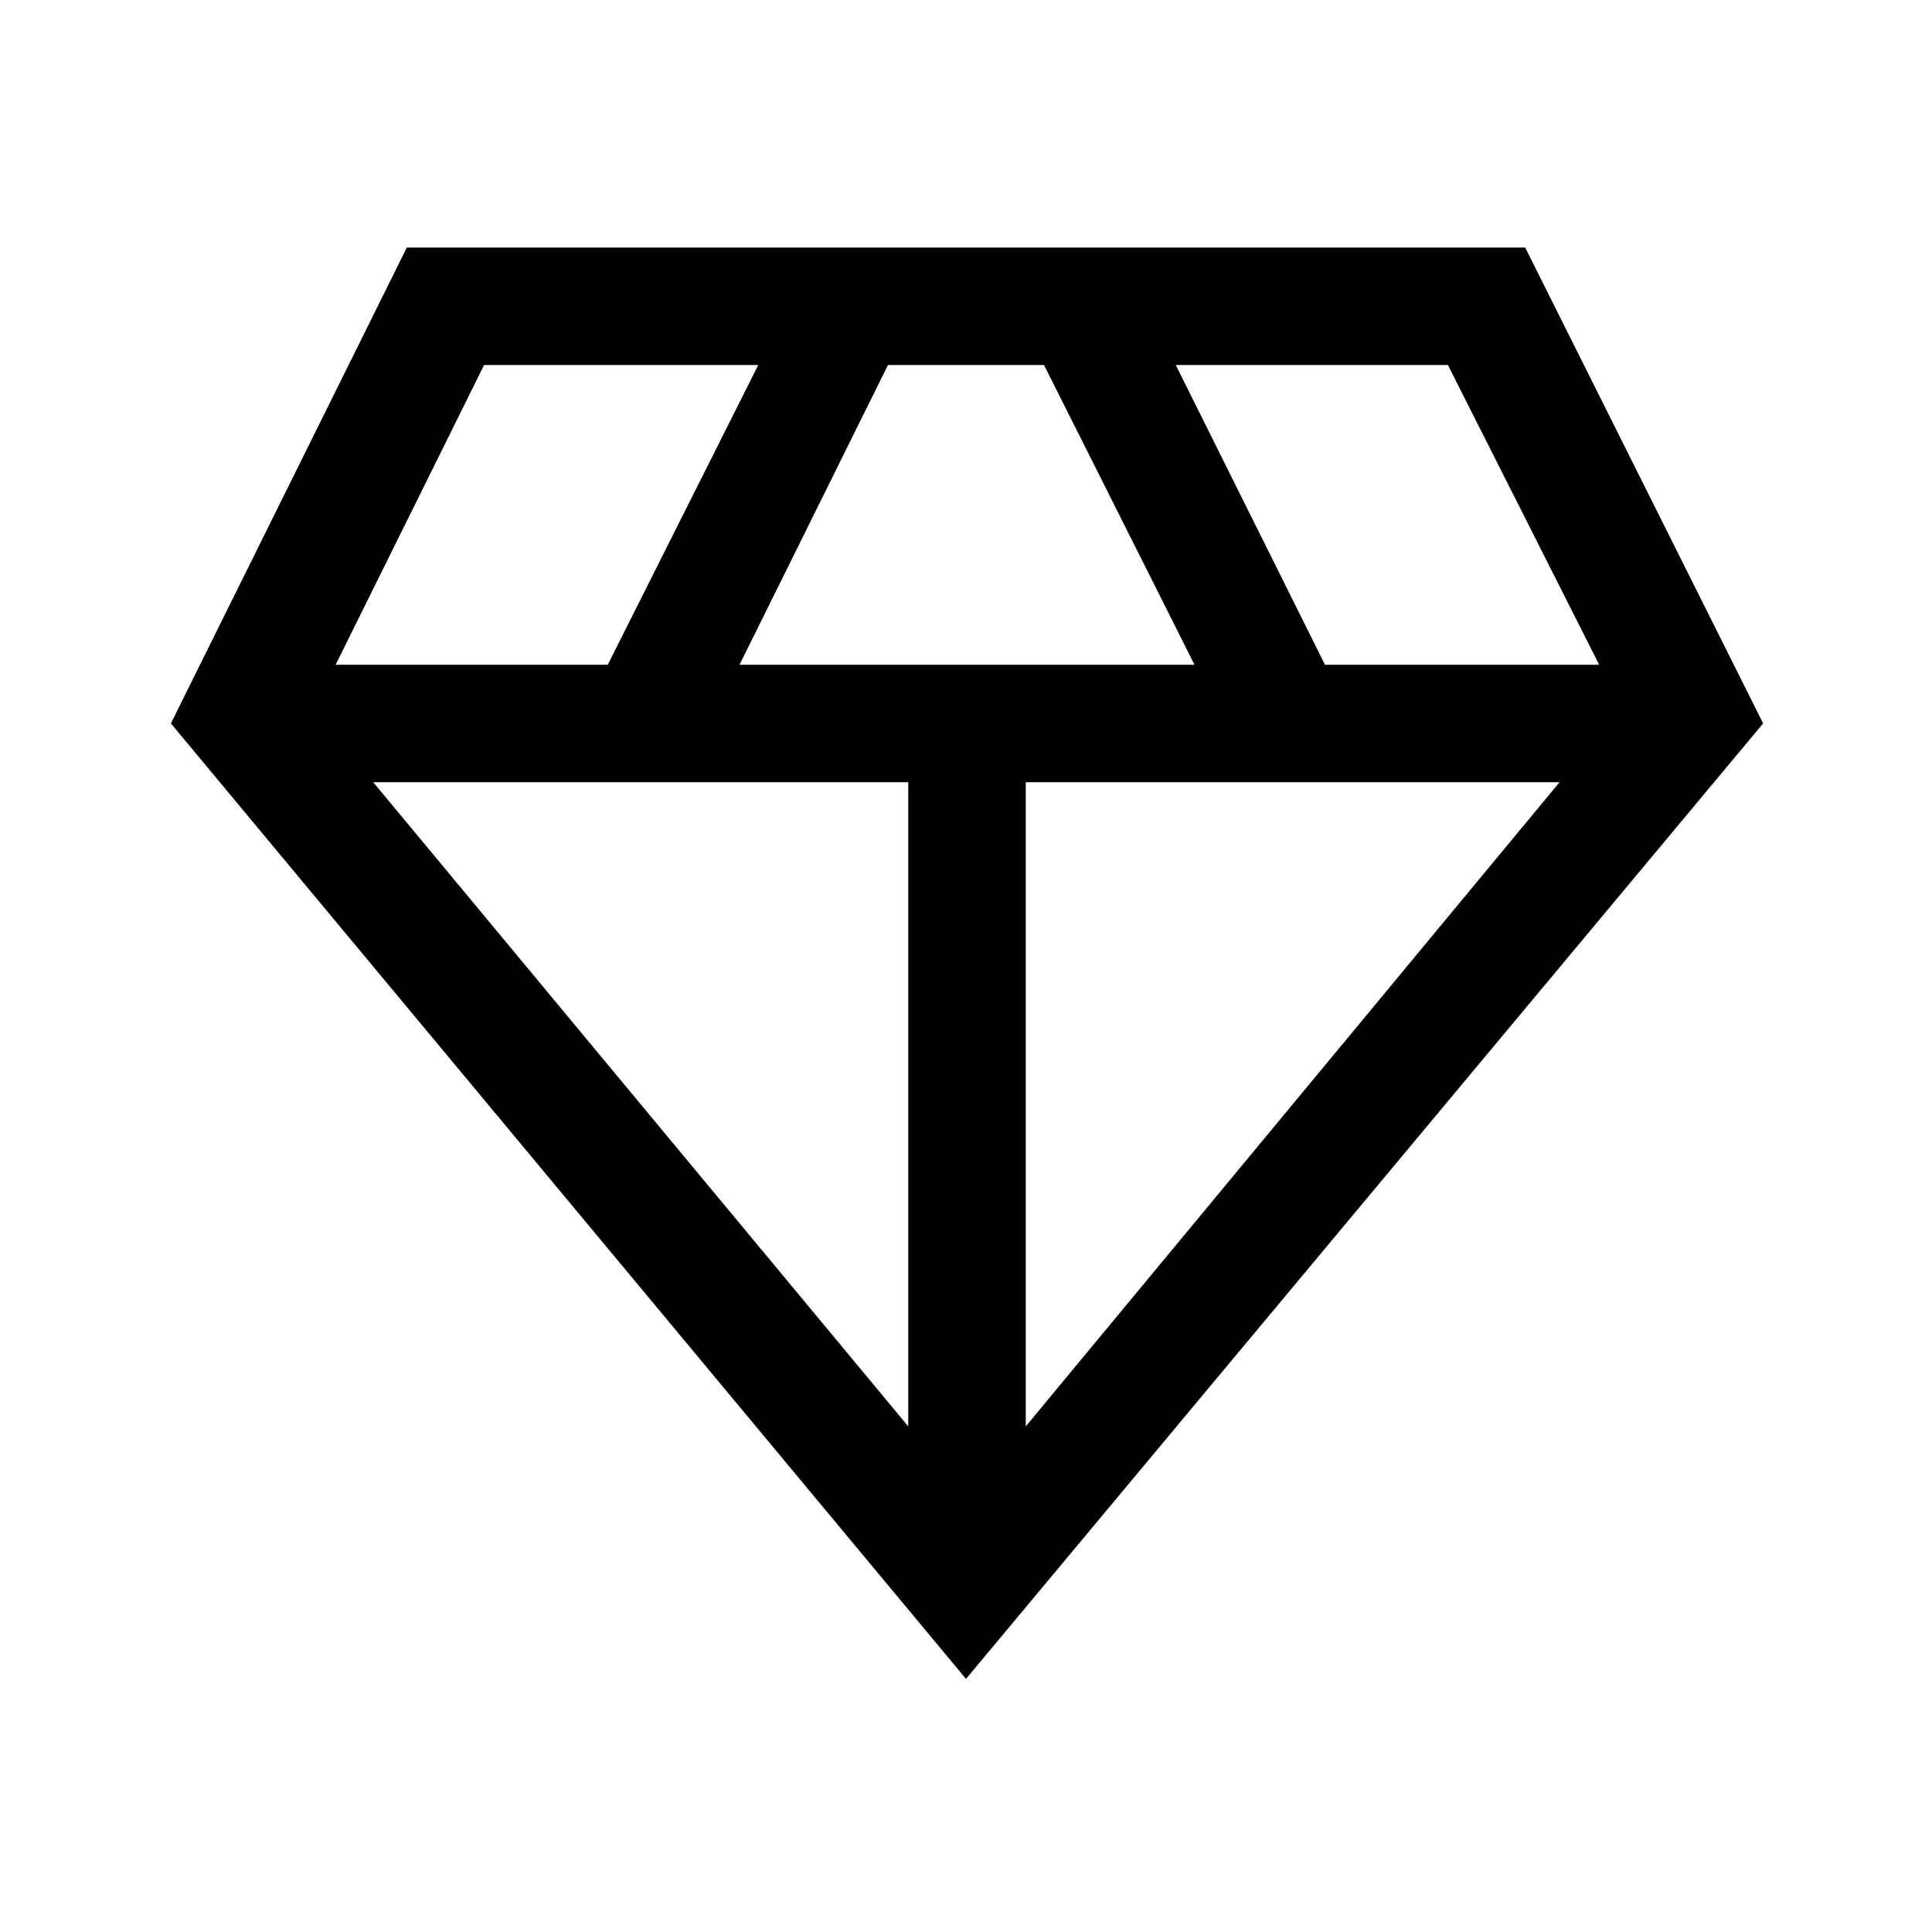 <svg xmlns="http://www.w3.org/2000/svg" height="48" viewBox="0 -960 960 960" width="48"><path d="M480-125.77 84.92-600.54 202.15-837h555.7l118.23 236.46L480-125.77ZM367.46-629.69h226.08l-74.77-148.93h-77.54l-73.77 148.93Zm83.85 378.46v-320.08H185.46l265.85 320.08Zm58.38 0 265.23-320.08H509.69v320.08Zm148.69-378.46h136.24l-75.16-148.93H584.23l74.15 148.93Zm-491.61 0H302l74.77-148.93H240.54l-73.77 148.93Z"/></svg>